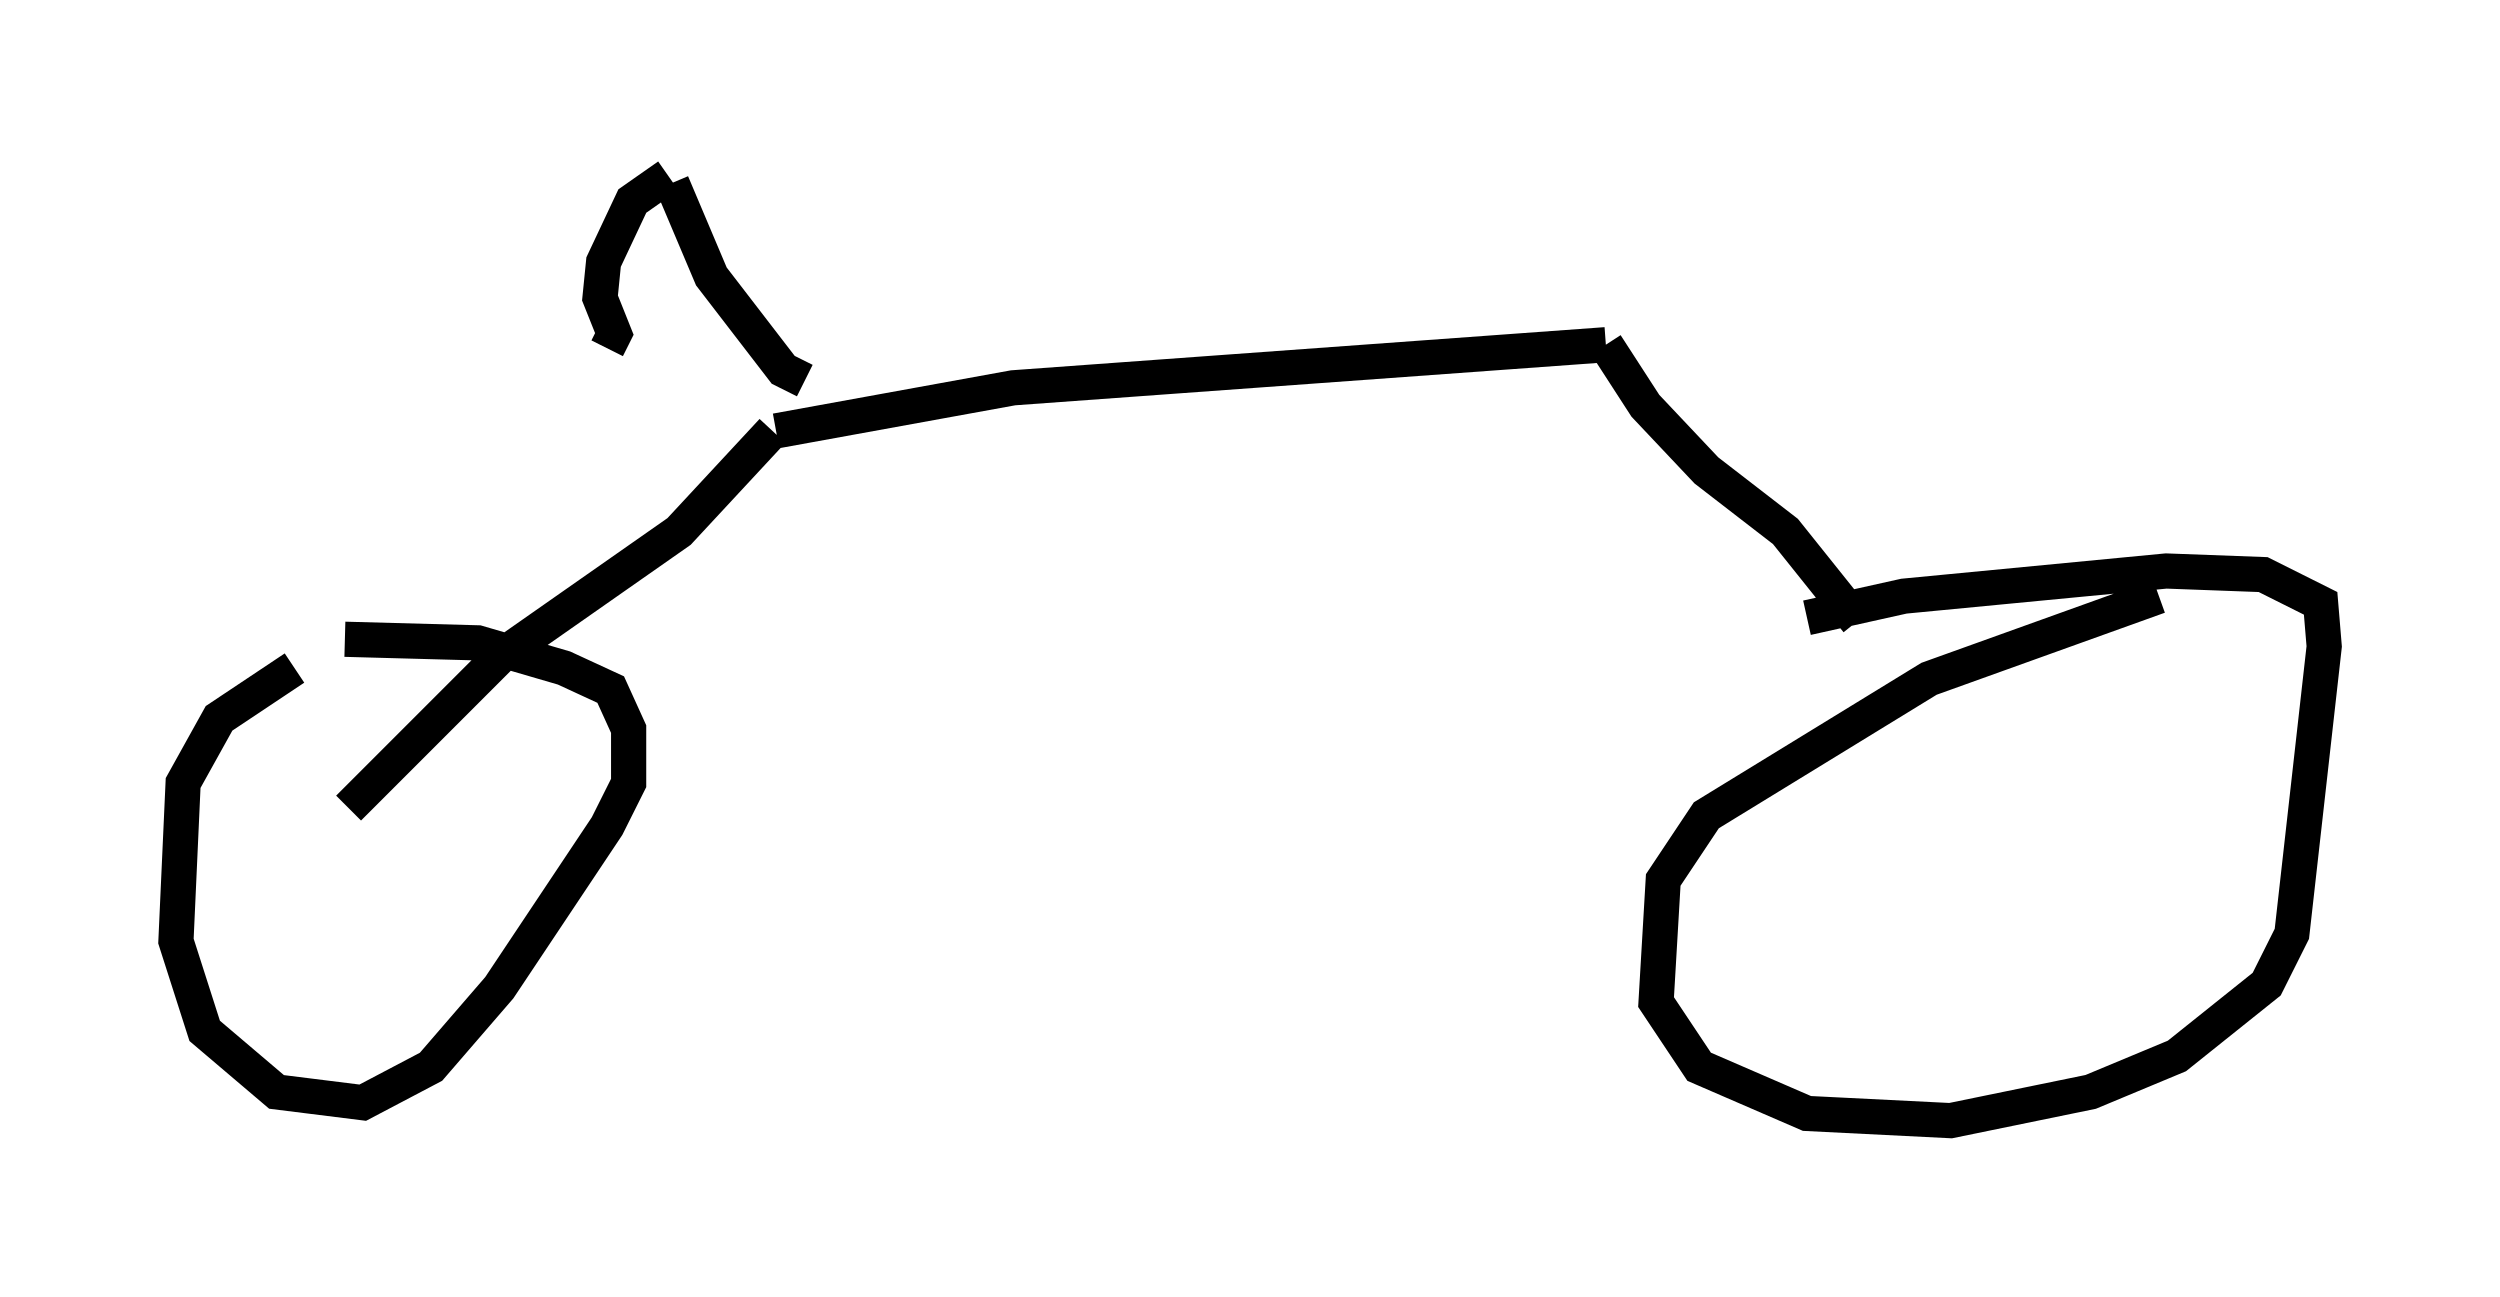 <?xml version="1.0" encoding="utf-8" ?>
<svg baseProfile="full" height="36.848" version="1.1" width="71.047" xmlns="http://www.w3.org/2000/svg" xmlns:ev="http://www.w3.org/2001/xml-events" xmlns:xlink="http://www.w3.org/1999/xlink"><defs /><rect fill="white" height="36.848" width="71.047" x="0" y="0" /><path d="M14.8, 17.352 m-6.431, 1.633 l-2.144, 1.429 -1.021, 1.838 l-0.204, 4.492 0.817, 2.552 l2.042, 1.735 2.45, 0.306 l1.94, -1.021 1.94, -2.246 l3.063, -4.594 0.613, -1.225 l0.0, -1.531 -0.51, -1.123 l-1.327, -0.613 -2.45, -0.715 l-3.777, -0.102 m51.553, -1.225 l-6.533, 2.348 -6.329, 3.879 l-1.225, 1.838 -0.204, 3.471 l1.225, 1.838 3.063, 1.327 l4.083, 0.204 3.981, -0.817 l2.45, -1.021 2.552, -2.042 l0.715, -1.429 0.919, -8.167 l-0.102, -1.225 -1.633, -0.817 l-2.756, -0.102 -7.452, 0.715 l-2.756, 0.613 m-41.446, 5.41 l4.288, -4.288 5.104, -3.573 l2.654, -2.858 m0.102, 0.0 l6.738, -1.225 16.844, -1.225 m0.0, 0.0 l1.123, 1.735 1.735, 1.838 l2.246, 1.735 2.042, 2.552 m-29.911, -6.84 l-0.613, -0.306 -2.042, -2.654 l-1.123, -2.654 m-0.102, -0.204 l-1.021, 0.715 -0.817, 1.735 l-0.102, 1.021 0.408, 1.021 l-0.204, 0.408 " fill="none" stroke="black" stroke-width="1" /></svg>